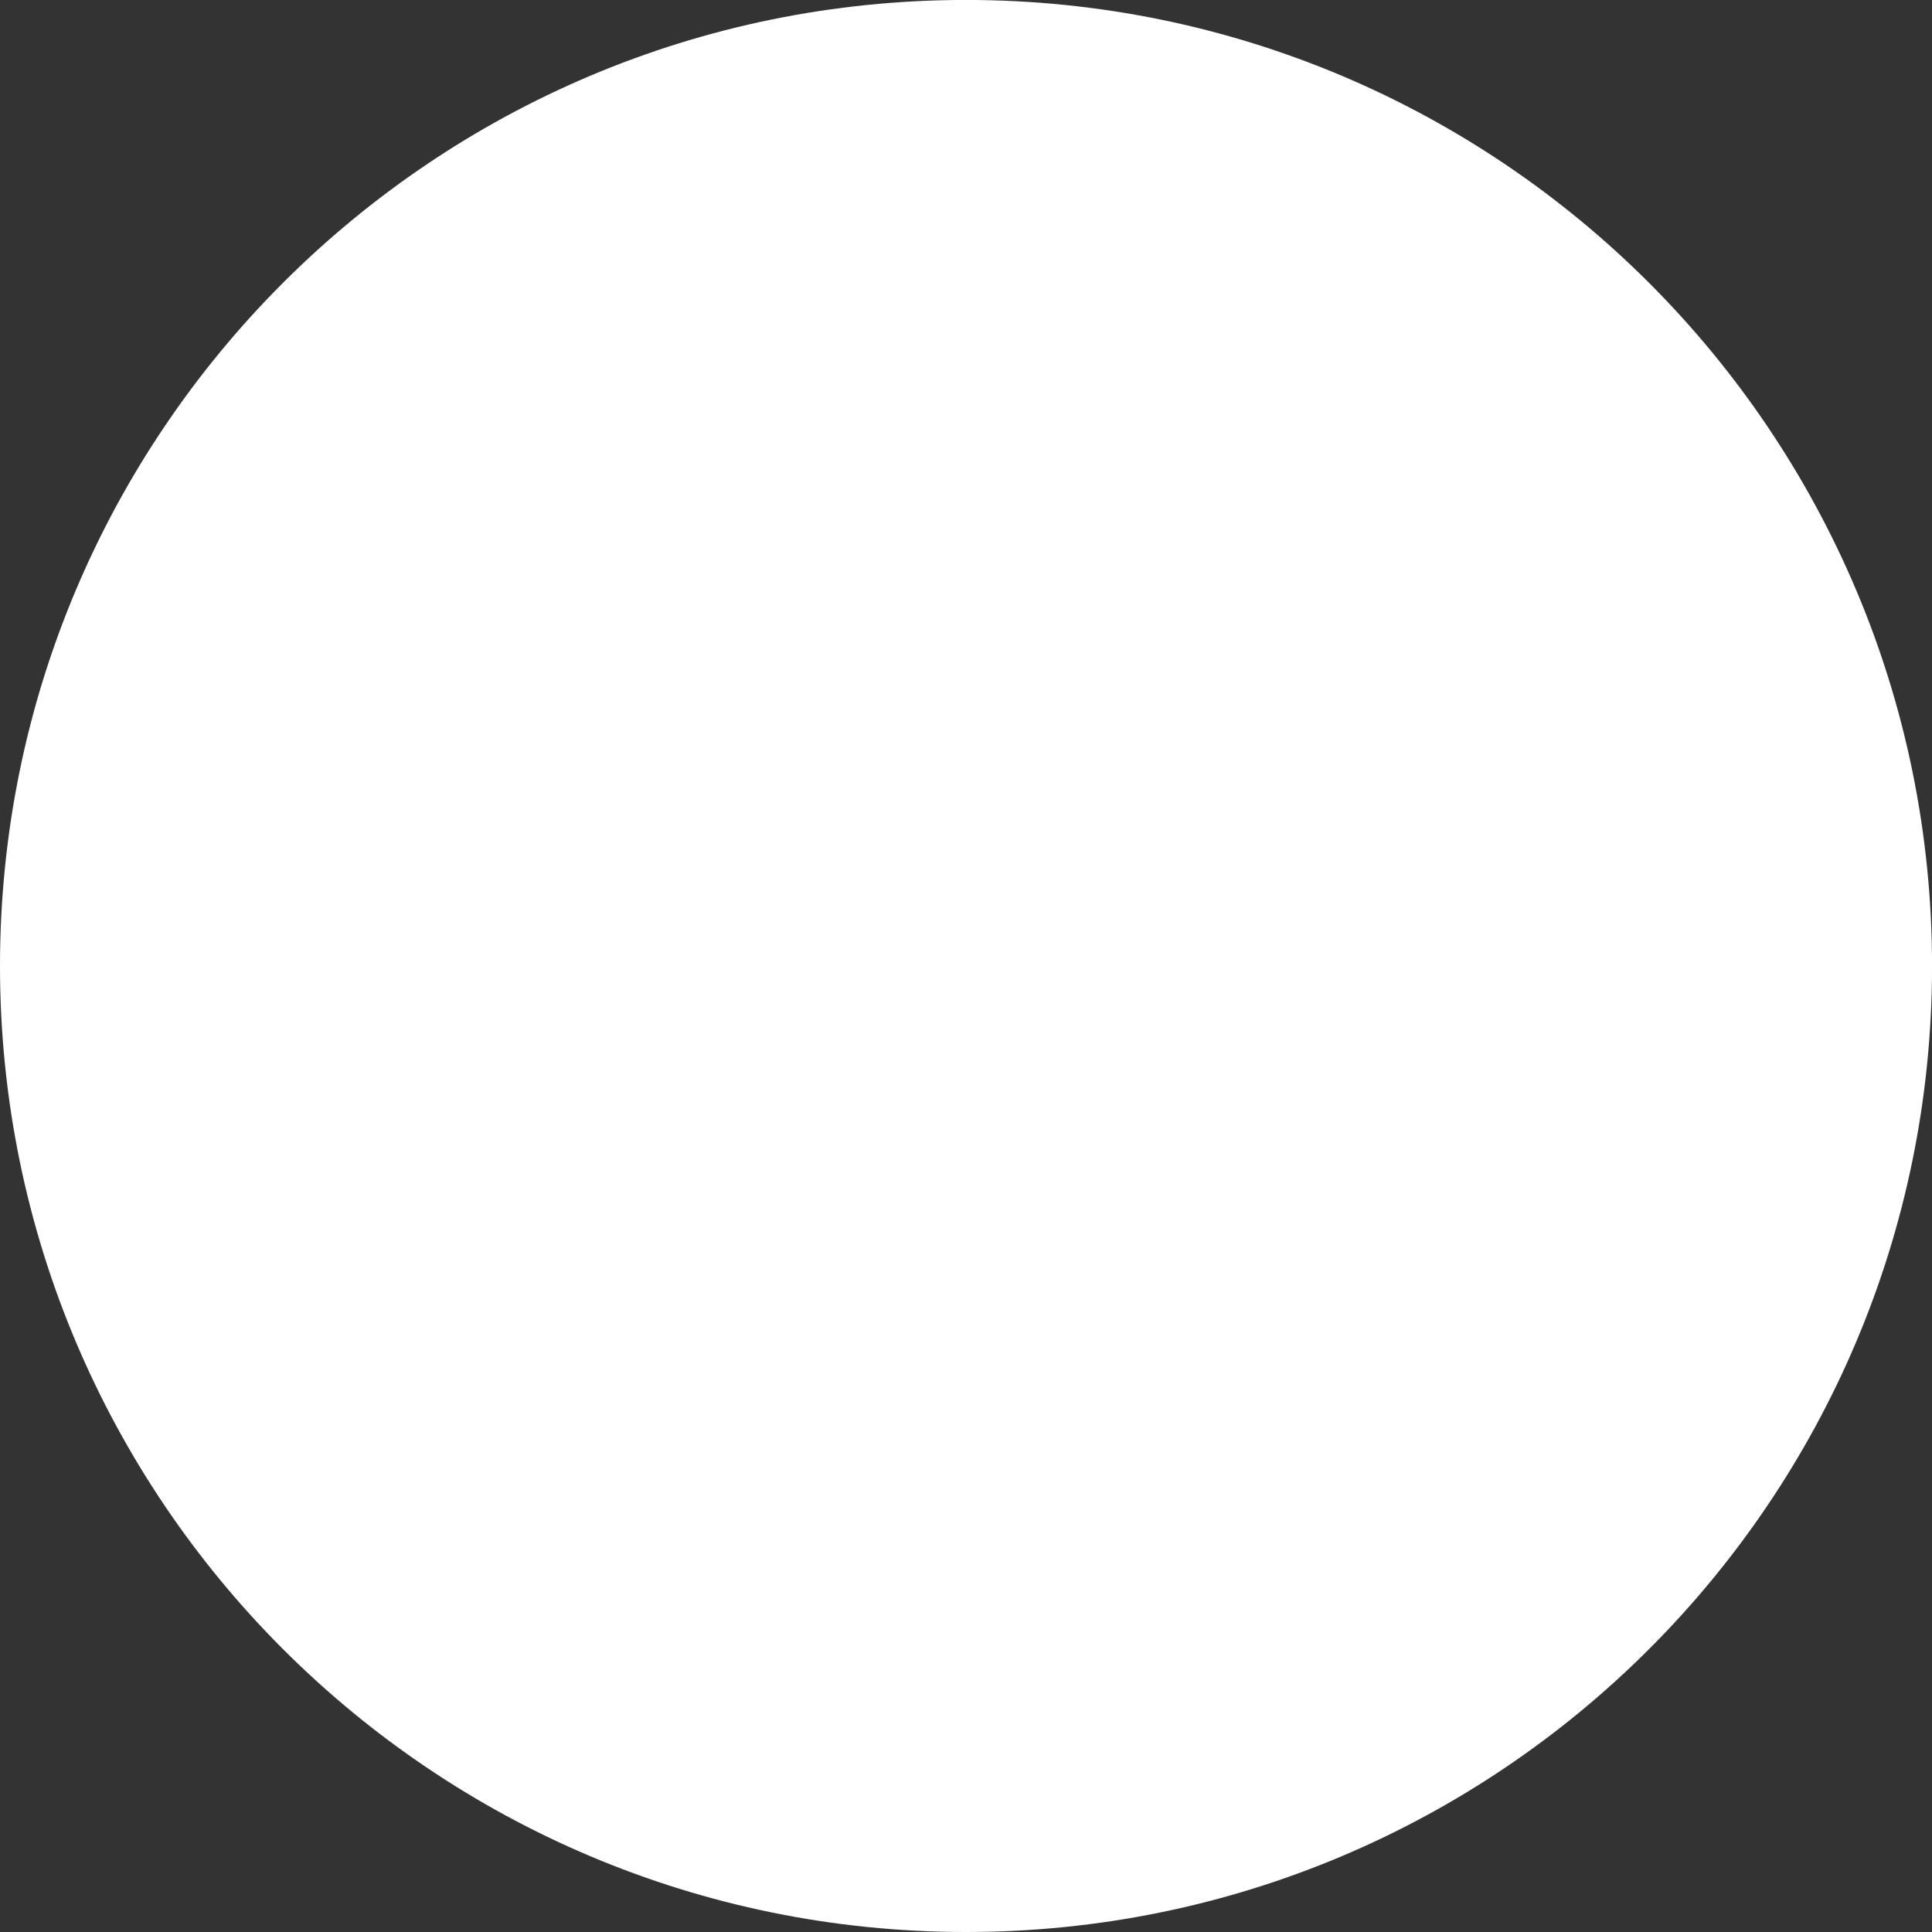 <svg version="1.1" xmlns="http://www.w3.org/2000/svg" xmlns:xlink="http://www.w3.org/1999/xlink" width="44.609" height="44.609" viewBox="0,0,44.609,44.609"><rect x="0" y="0" width="44.609" height="44.609" fill="#333333" stroke="none"/><g transform="translate(-178.118,-45.083)"><g fill="#ffffff" stroke="none" stroke-width="NaN" stroke-miterlimit="10"><path d="M178.118,67.387c0,-12.319 9.986,-22.305 22.305,-22.305c12.319,0 22.305,9.986 22.305,22.305c0,12.319 -9.986,22.305 -22.305,22.305c-12.319,0 -22.305,-9.986 -22.305,-22.305z" stroke-width="NaN"/></g></g></svg>